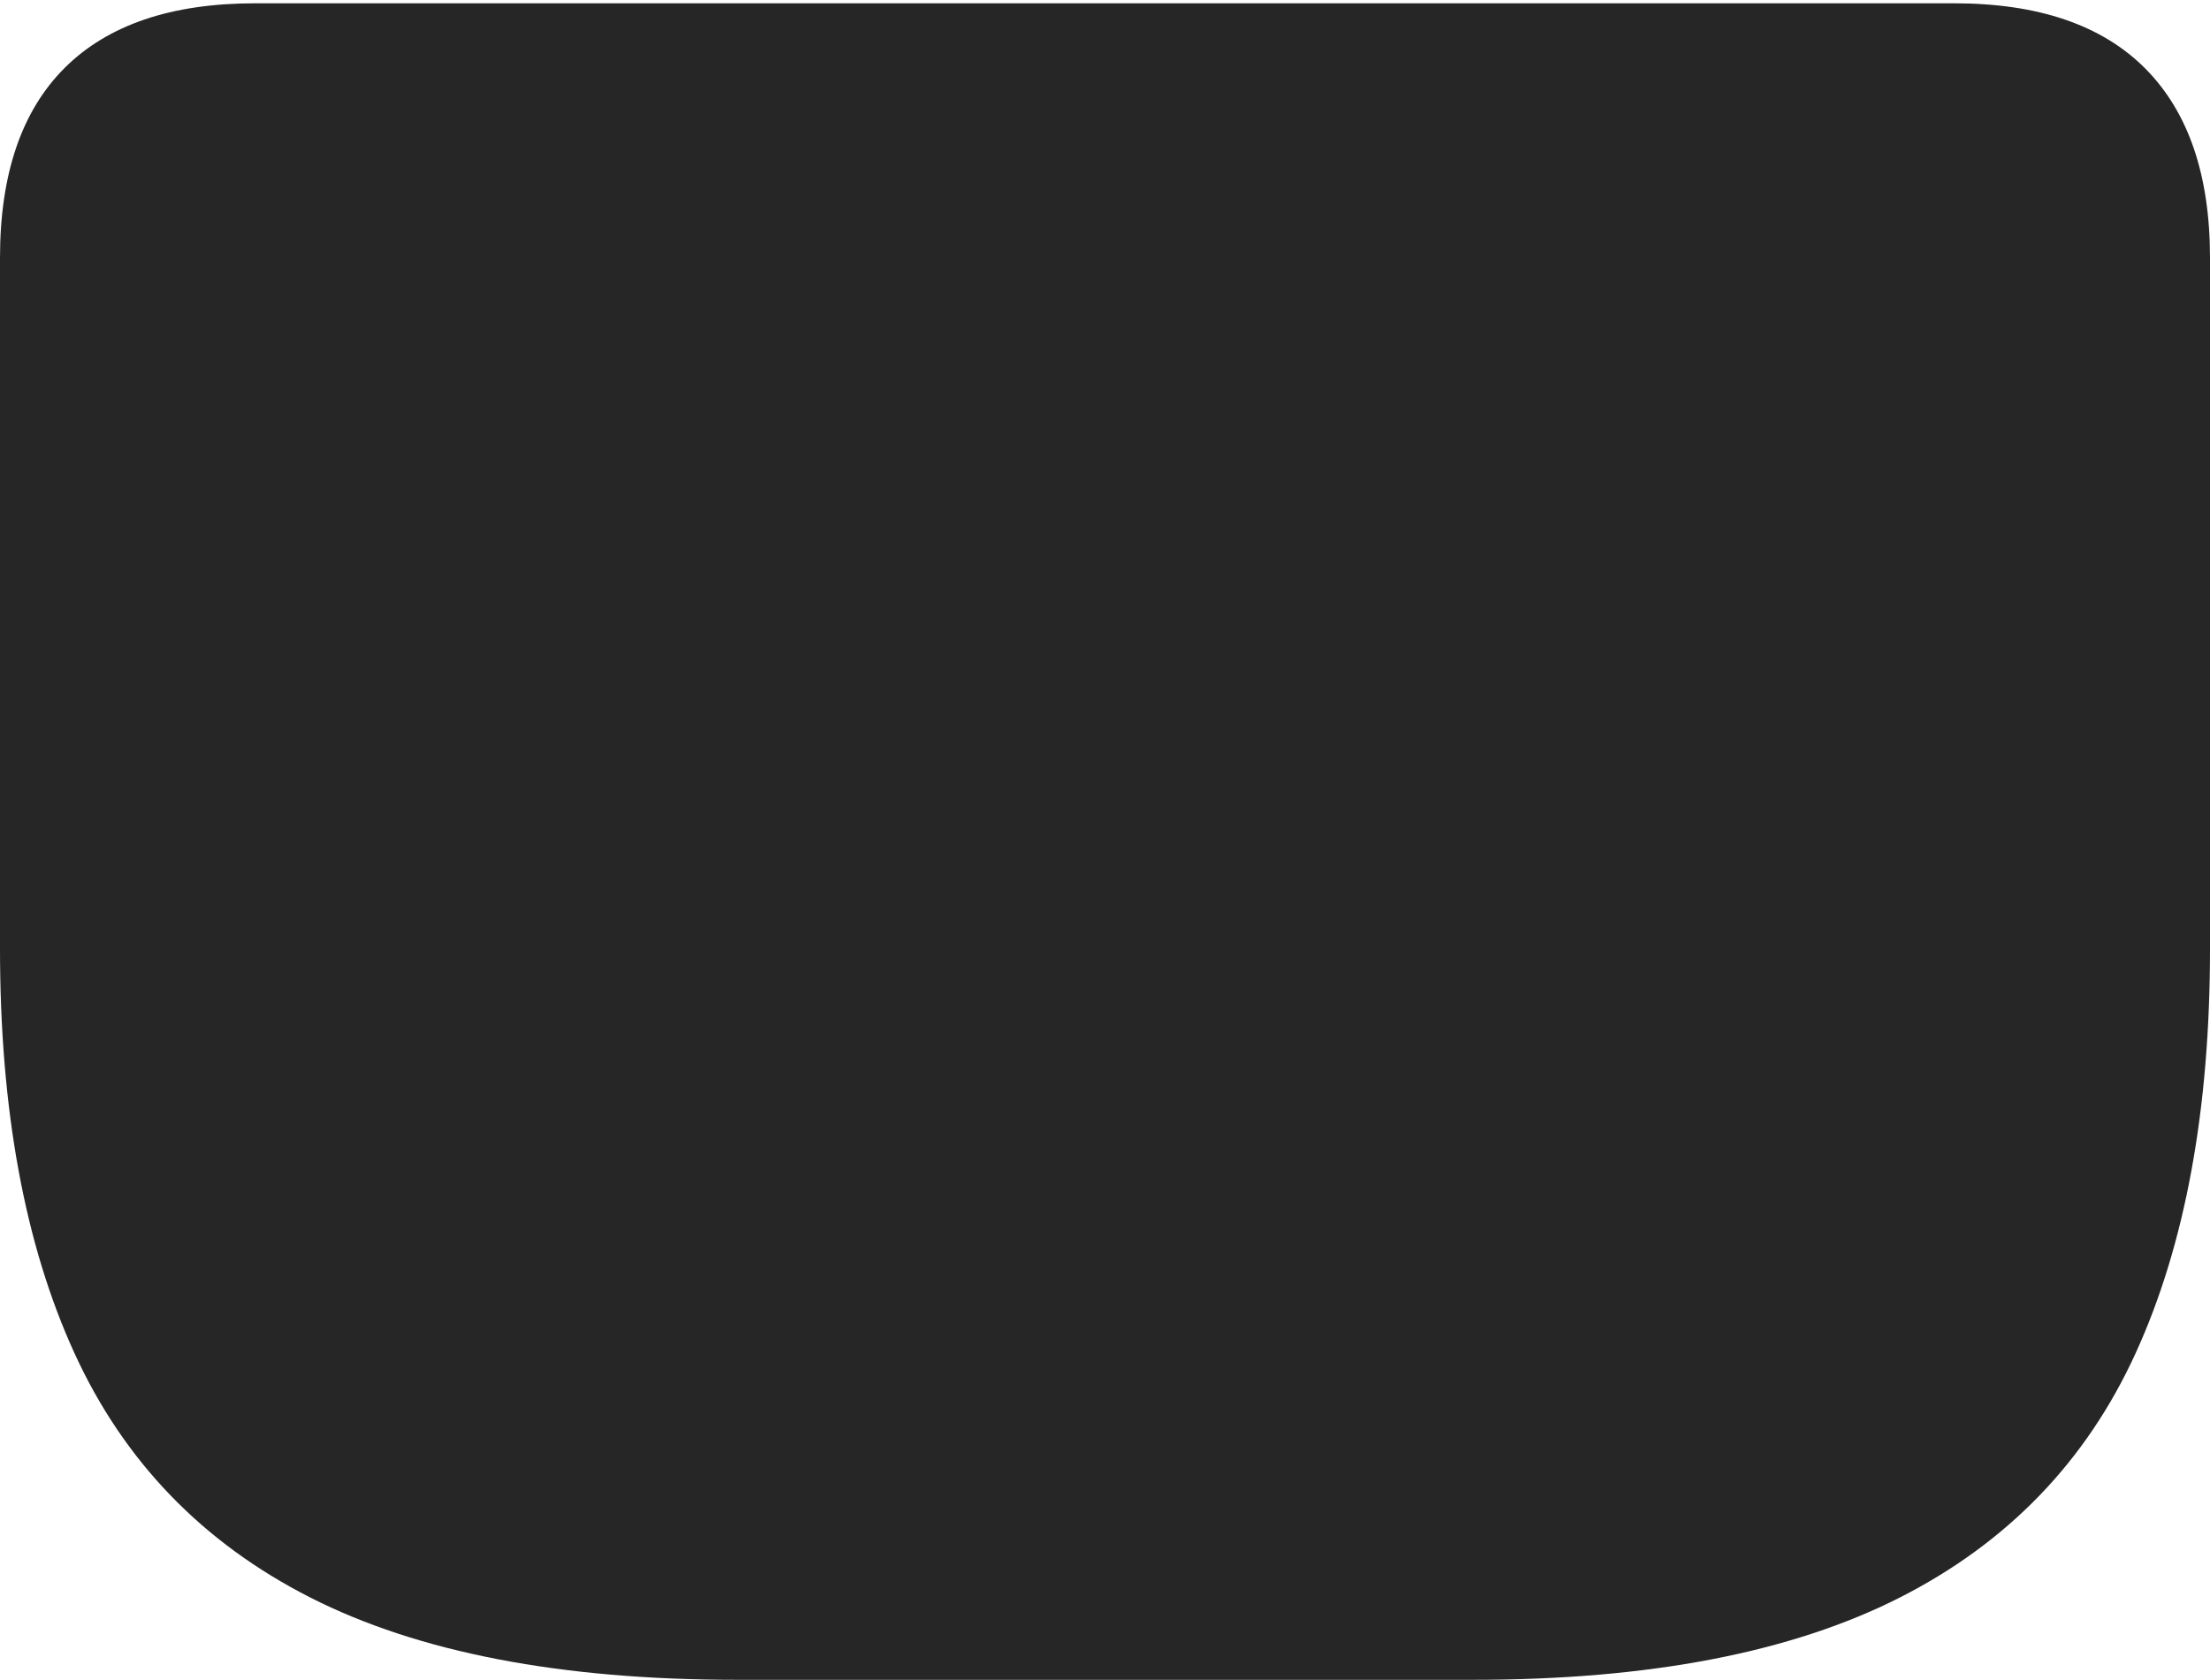 <?xml version="1.0" encoding="UTF-8"?>
<!--Generator: Apple Native CoreSVG 175-->
<!DOCTYPE svg
PUBLIC "-//W3C//DTD SVG 1.1//EN"
       "http://www.w3.org/Graphics/SVG/1.1/DTD/svg11.dtd">
<svg version="1.1" xmlns="http://www.w3.org/2000/svg" xmlns:xlink="http://www.w3.org/1999/xlink" width="22.784" height="17.323">
 <g>
  <rect height="17.323" opacity="0" width="22.784" x="0" y="0"/>
  <path d="M7.597 17.323L15.19 17.323Q17.914 17.323 19.585 16.475Q21.255 15.627 22.019 13.951Q22.784 12.274 22.784 9.783L22.784 2.66Q22.784 1.378 22.116 0.706Q21.447 0.034 20.146 0.034L2.63 0.034Q1.336 0.034 0.668 0.699Q0 1.364 0 2.66L0 9.783Q0 12.274 0.766 13.951Q1.531 15.627 3.2 16.475Q4.87 17.323 7.597 17.323Z" fill="rgba(0,0,0,0.85)"/>
 </g>
</svg>
